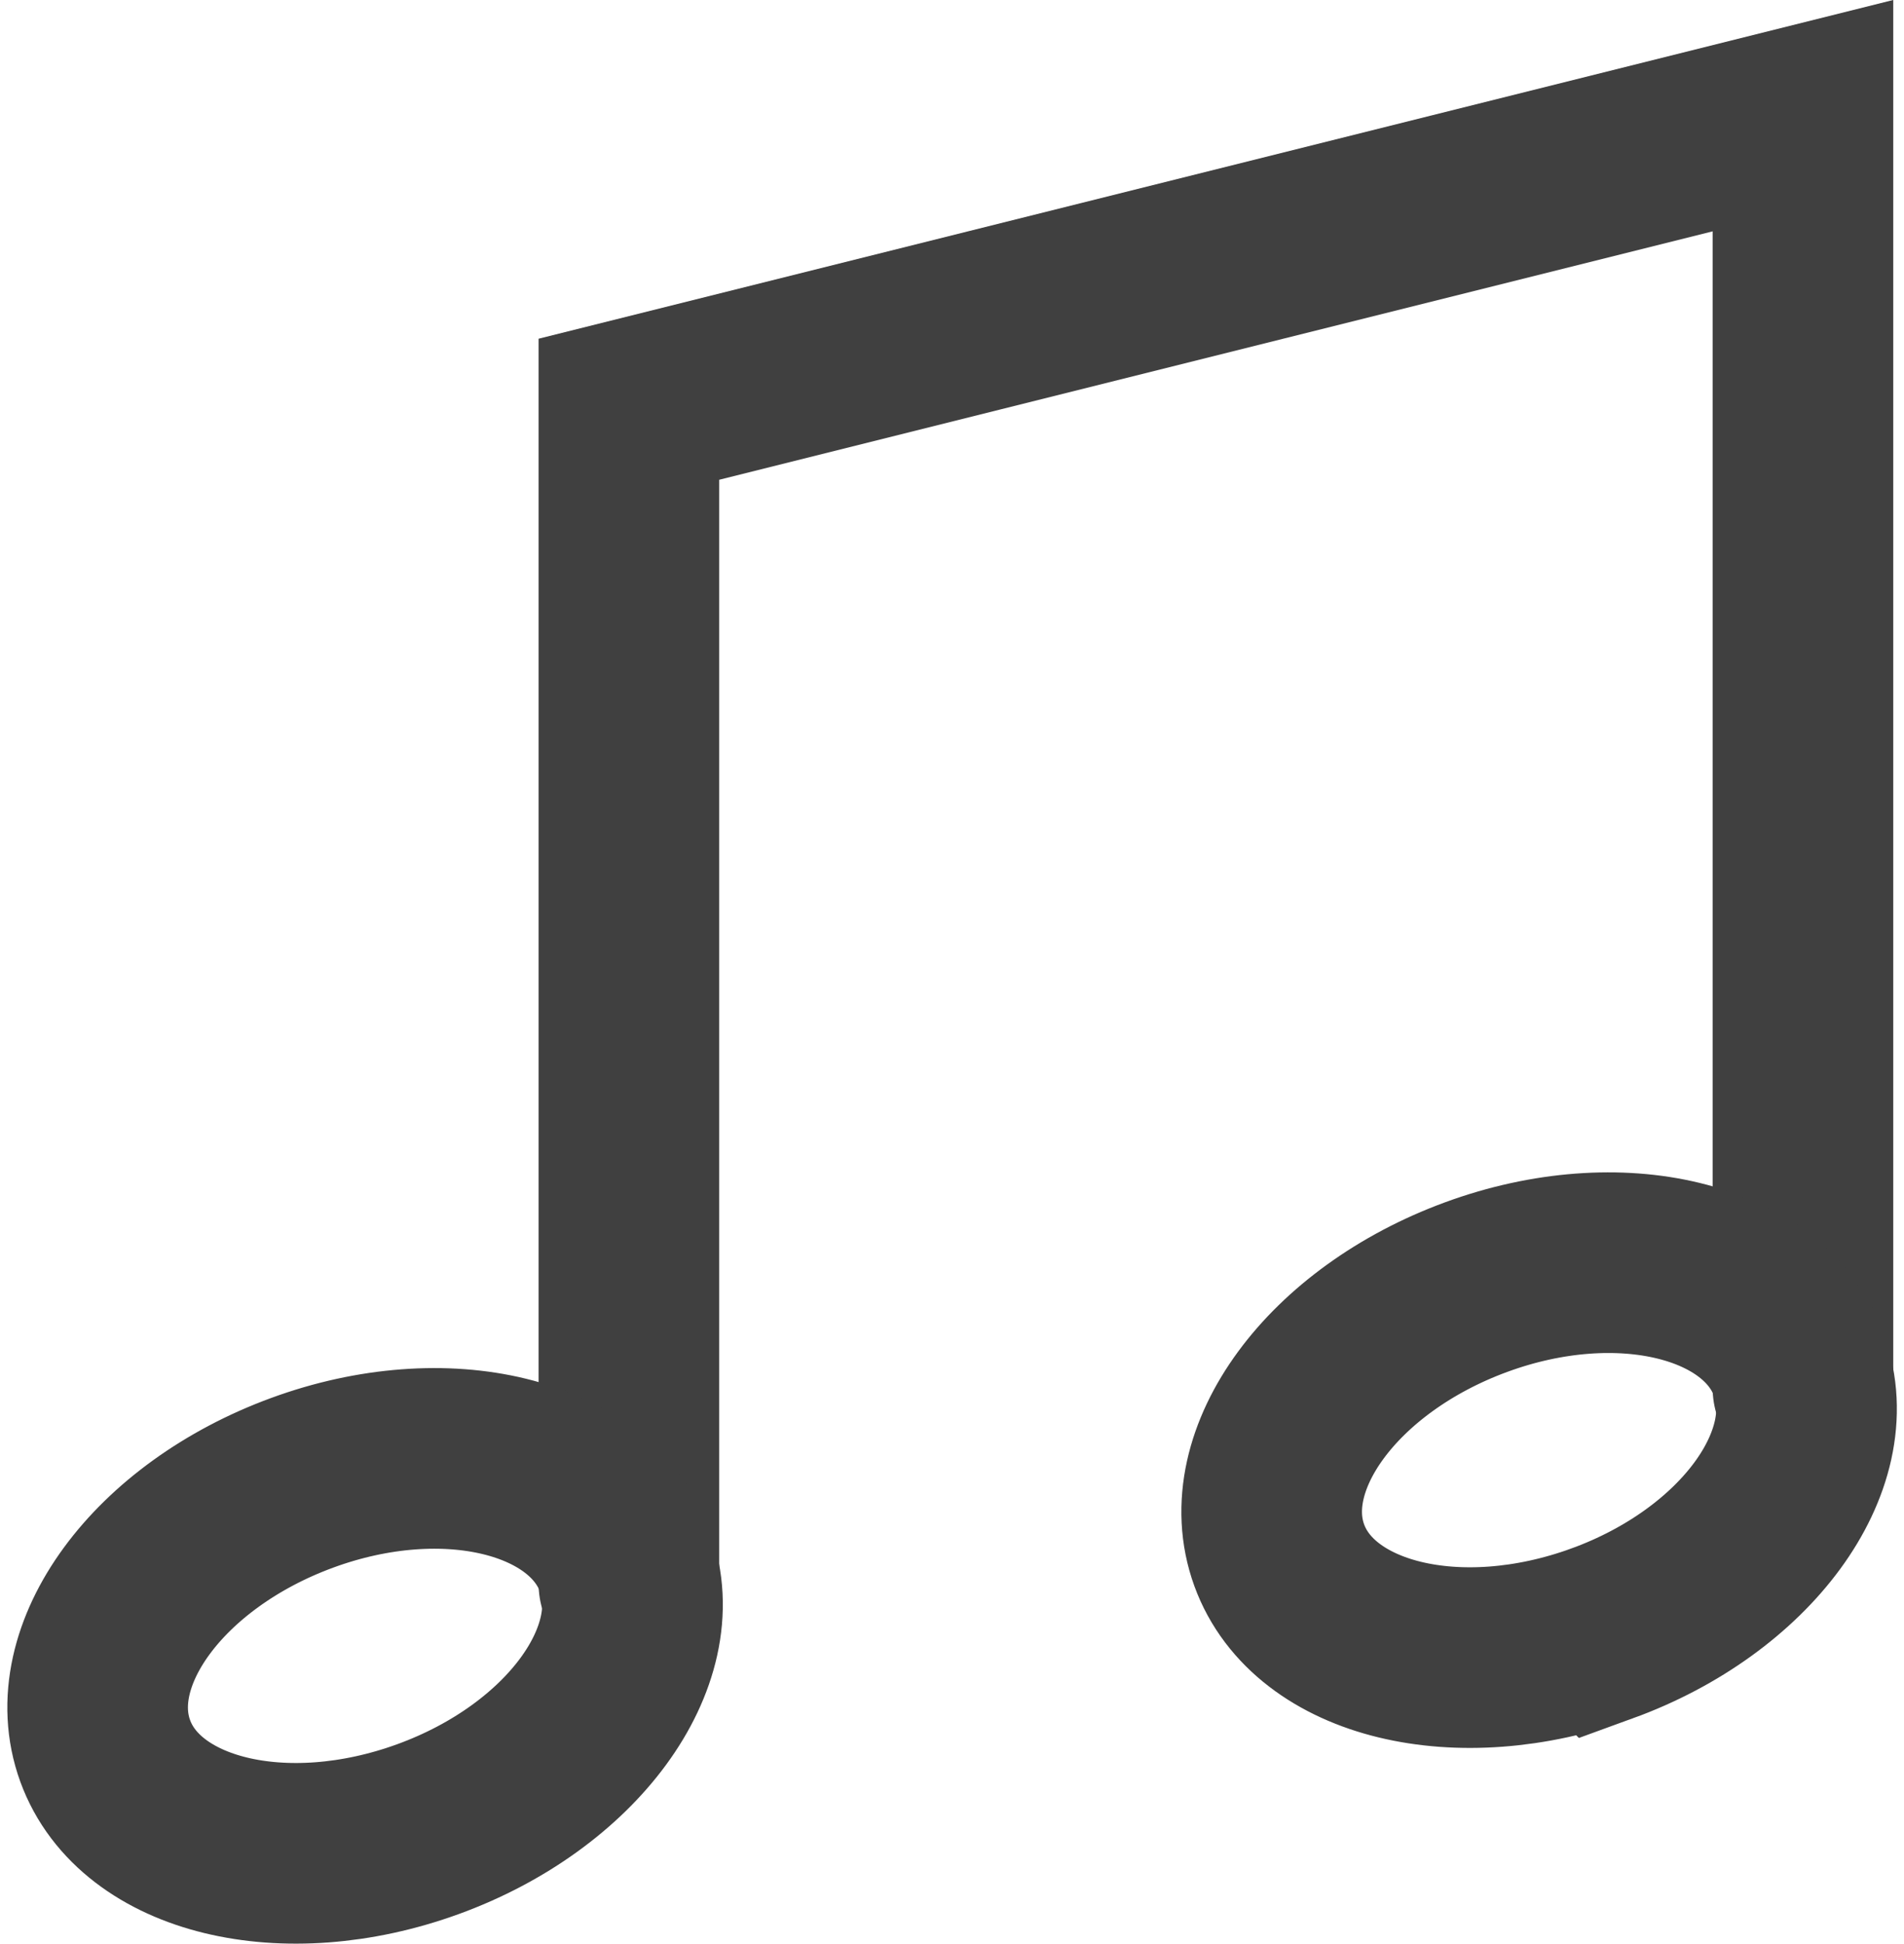 <svg xmlns="http://www.w3.org/2000/svg" width="19.461" height="19.869" viewBox="0 0 19.461 19.869"><g transform="translate(0.995 1.182)"><path d="M8,18V6L20,3V16" transform="translate(-2.567 -3)" fill="none" stroke="#404040" stroke-linecap="round" stroke-width="1.846"/><path d="M5.947,20.51c-1.468.534-2.946.174-3.3-.8s.545-2.2,2.013-2.739,2.946-.174,3.3.8S7.415,19.976,5.947,20.51Zm12-2c-1.468.534-2.946.174-3.3-.8s.545-2.2,2.013-2.739,2.946-.174,3.3.8S19.415,17.976,17.947,18.51Z" transform="translate(-2.567 -3)" fill="none" stroke="#404040" stroke-linecap="square" stroke-width="1.846"/></g></svg>